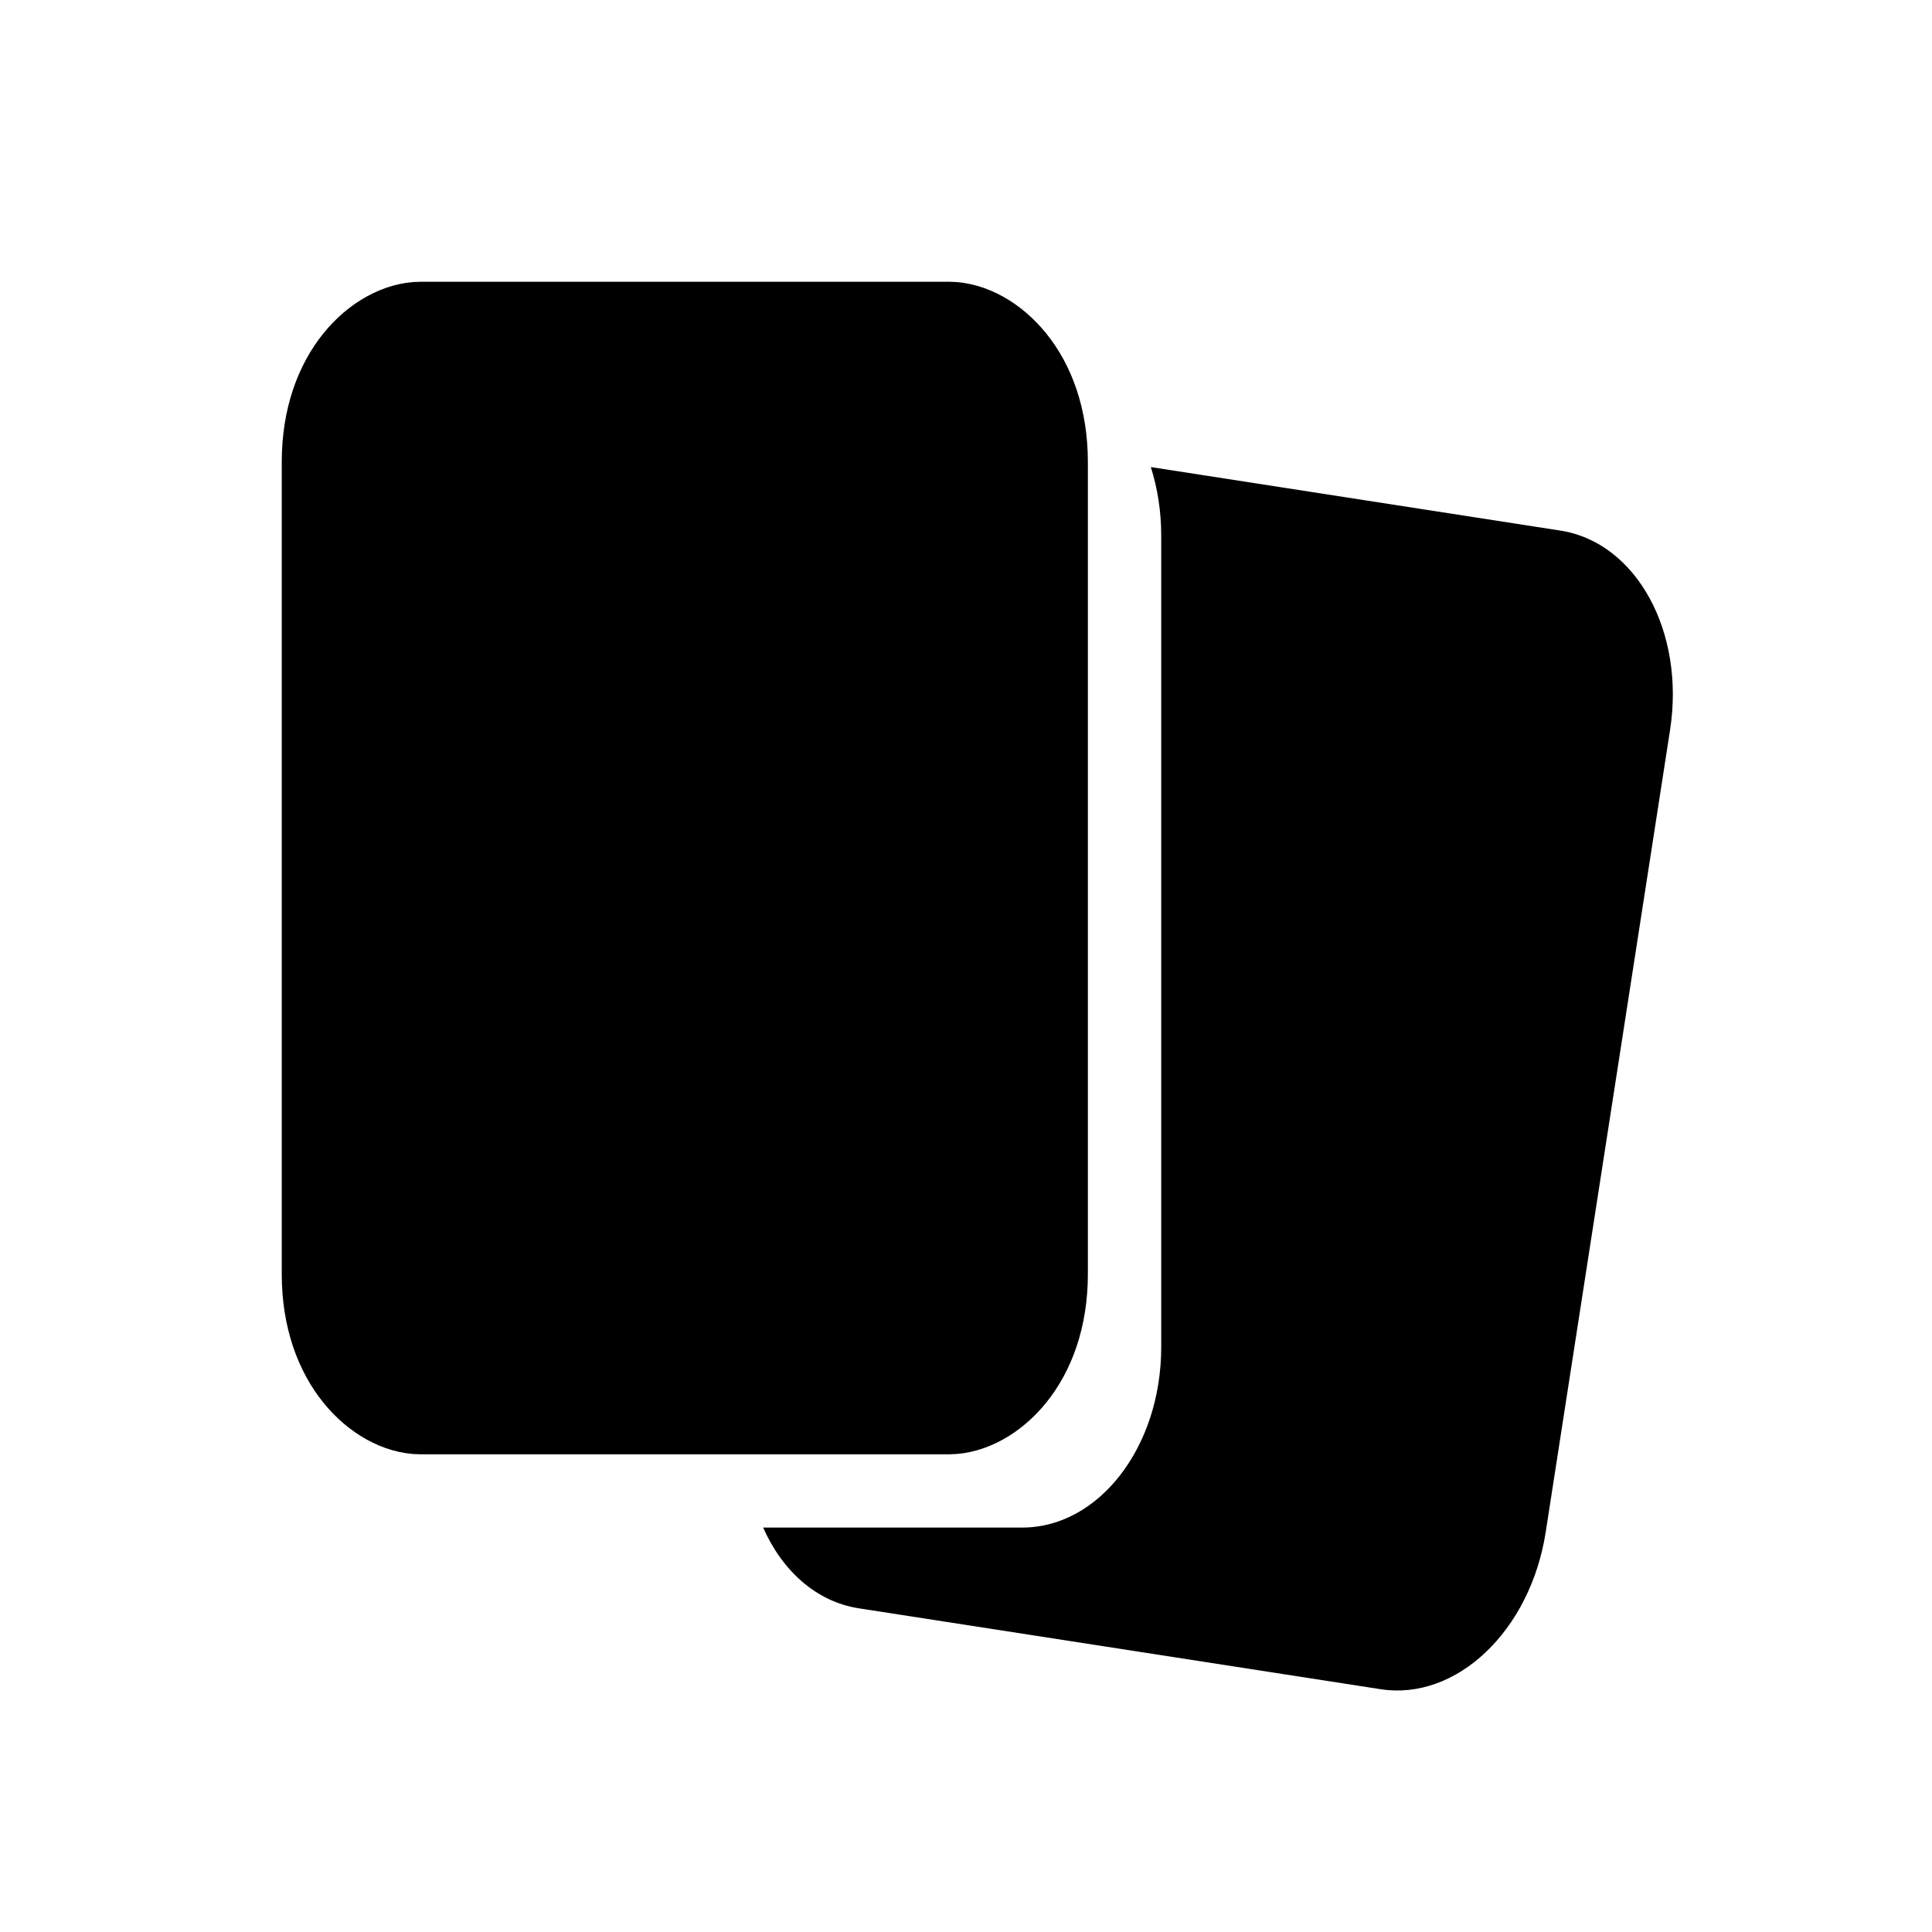 <svg width="24" height="24" viewBox="0 0 24 24" fill="none" xmlns="http://www.w3.org/2000/svg">
<path fill-rule="evenodd" clip-rule="evenodd" d="M9.48 18.976C9.717 19.513 10.14 19.897 10.668 19.979L17.151 20.984C18.094 21.13 19.011 20.257 19.201 19.034L20.746 9.069C20.936 7.847 20.326 6.737 19.383 6.591L14.296 5.802C14.379 6.064 14.425 6.351 14.425 6.651V16.735C14.425 17.973 13.652 18.976 12.698 18.976H9.48Z" fill="currentColor"/>
<path d="M5.227 4.25H11.787C12.156 4.25 12.764 4.724 12.764 5.741V15.825C12.764 16.842 12.156 17.316 11.787 17.316H5.227C4.857 17.316 4.25 16.842 4.25 15.825V5.741C4.25 4.724 4.857 4.25 5.227 4.25Z" fill="currentColor" stroke="currentColor" stroke-width="1.5"/>
</svg>
